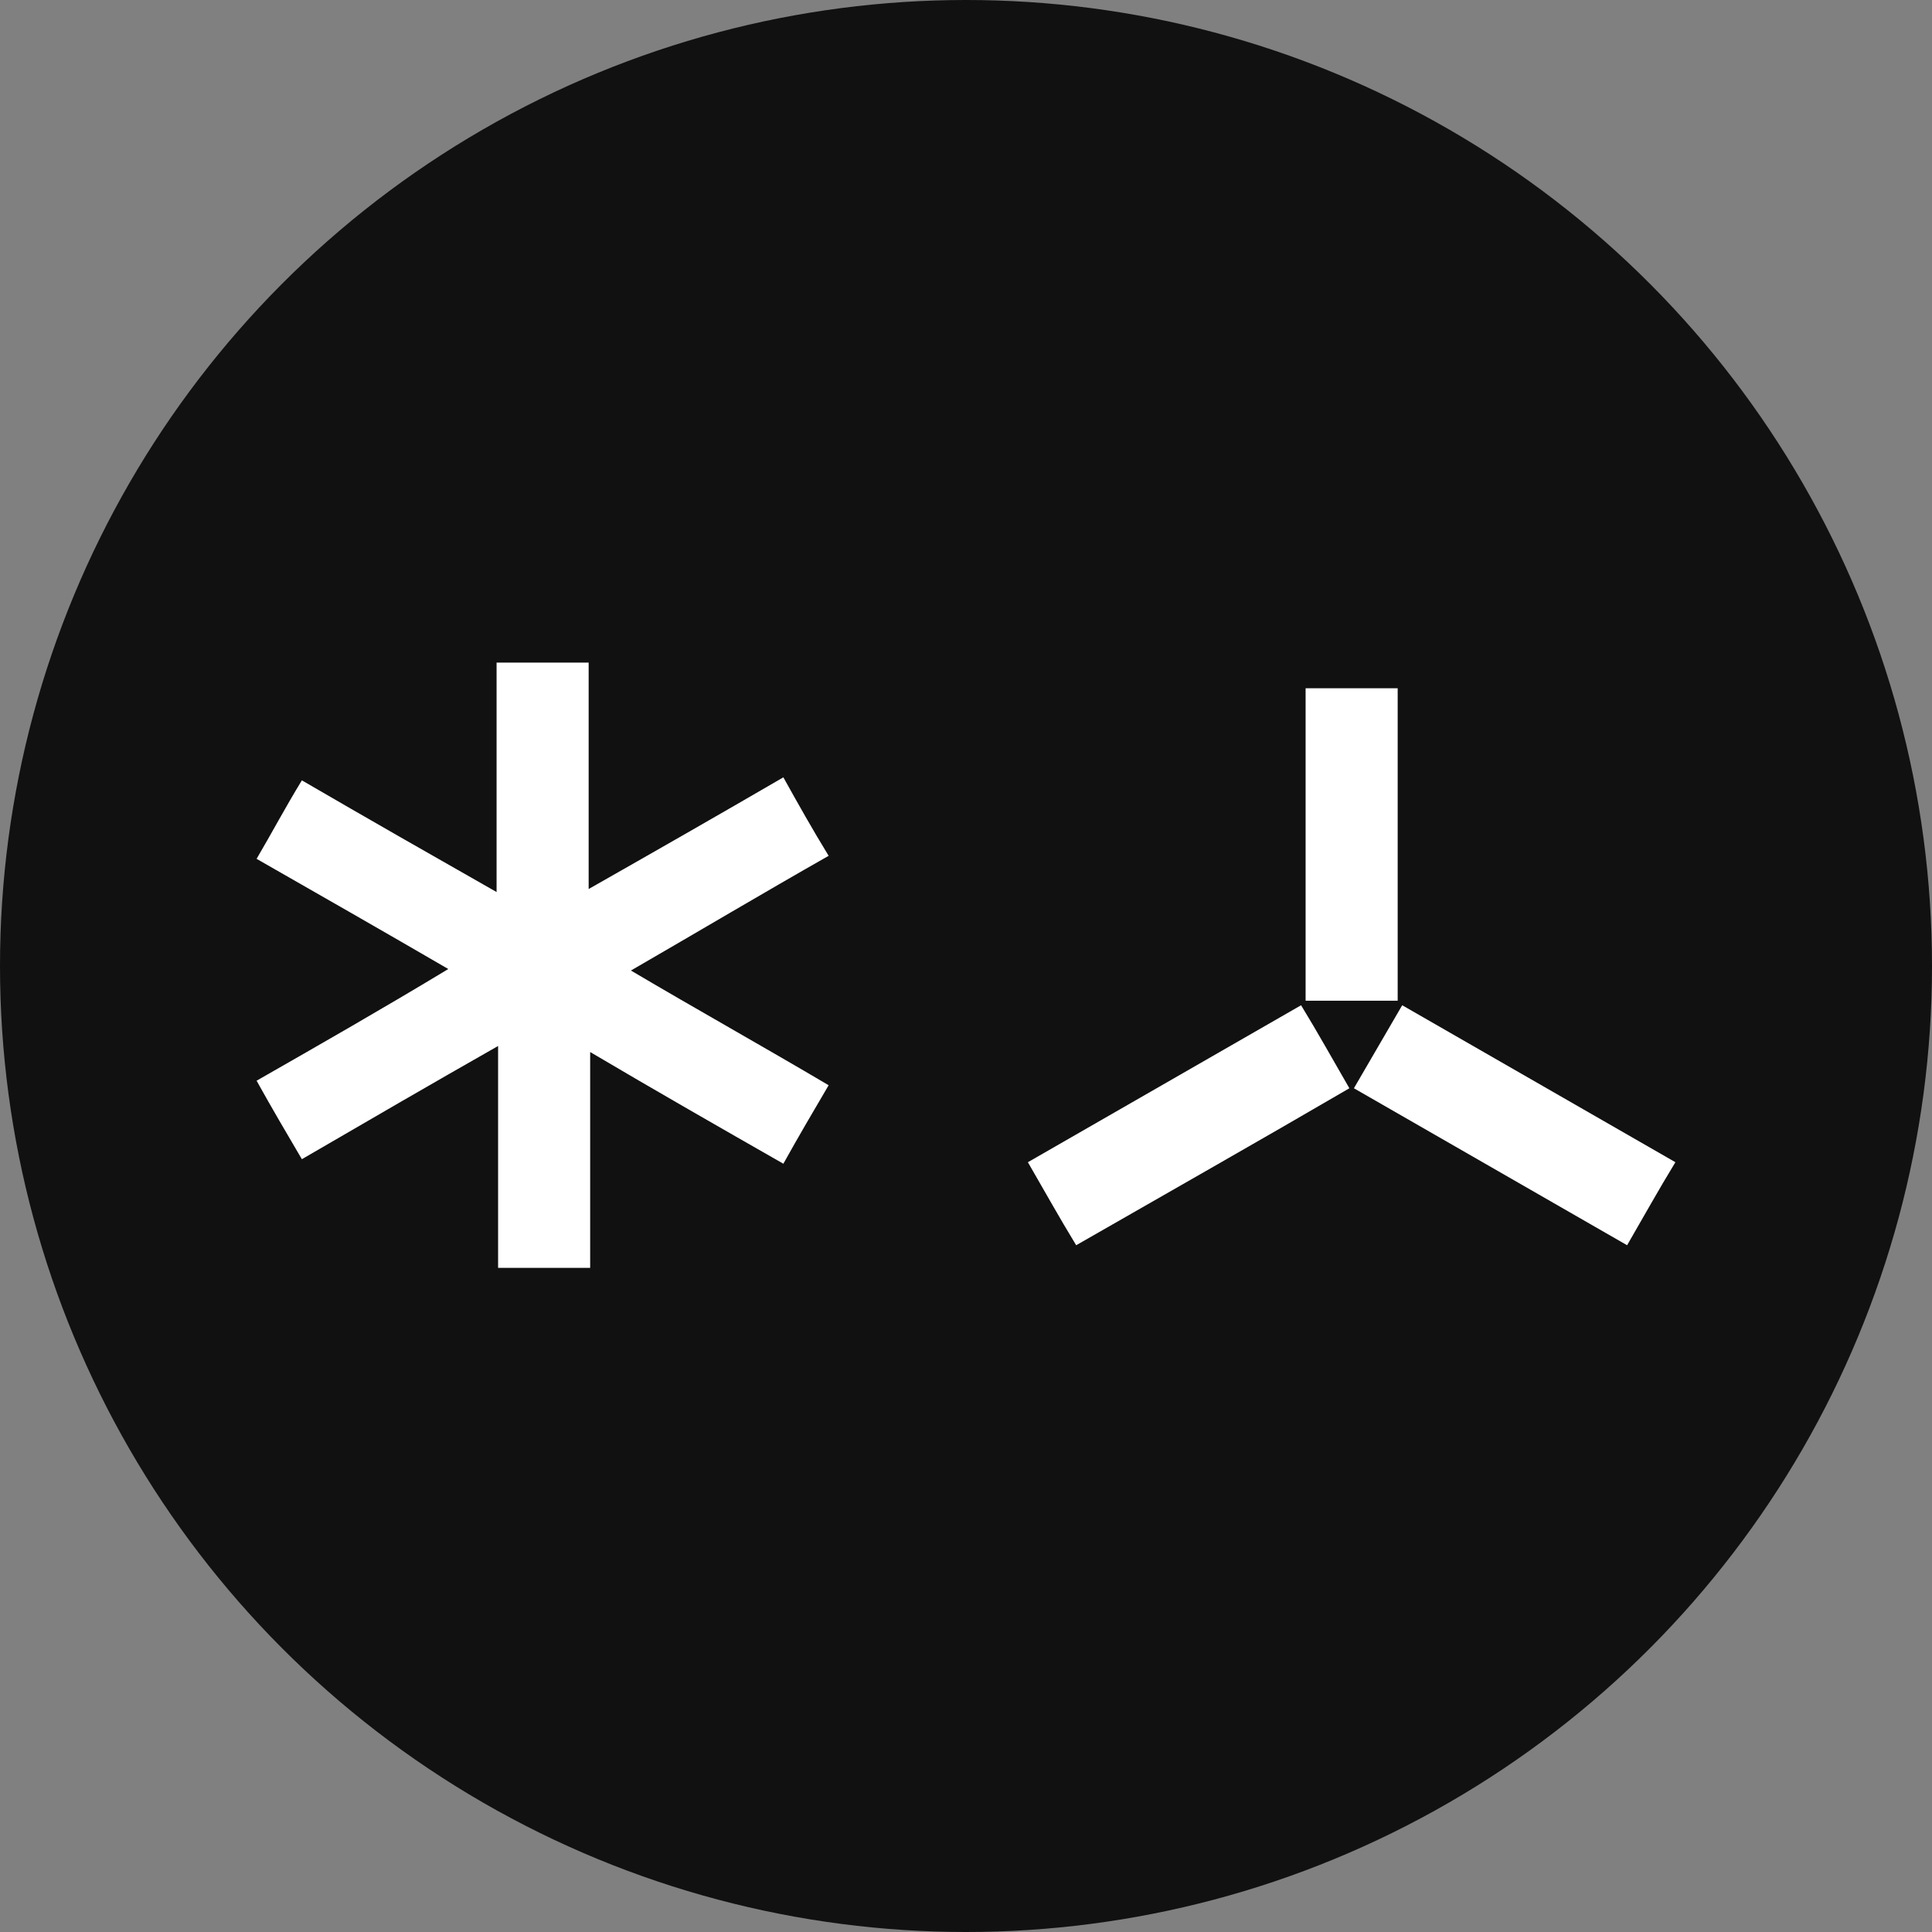 <?xml version="1.0" encoding="utf-8"?>
<!-- Generator: Adobe Illustrator 24.0.3, SVG Export Plug-In . SVG Version: 6.00 Build 0)  -->
<svg version="1.1" id="Layer_1" xmlns="http://www.w3.org/2000/svg" xmlns:xlink="http://www.w3.org/1999/xlink" x="0px" y="0px"
	 viewBox="0 0 128 128" style="enable-background:new 0 0 128 128;" xml:space="preserve">
<rect x="0" y="0" width="128" height="128" fill="#808080" stroke="none"/>
<style type="text/css">
	.st0{fill:#111111;}
	.st1{fill:#FFFFFF;}
</style>
<g>
	<circle class="st0" cx="64" cy="64" r="64"/>
	<g>
		<g>
			<path class="st1" d="M54.9,56.7c-4.4,2.5-8.6,5-13.1,7.6c4.4,2.6,8.7,5,13.1,7.6c-1,1.7-2,3.4-3,5.2c-4.2-2.4-8.4-4.8-12.8-7.4
				c0,4.9,0,9.6,0,14.3c-2.1,0-4,0-6.1,0c0-4.8,0-9.6,0-14.7c-4.4,2.5-8.7,5-13,7.5c-1-1.7-2-3.4-3-5.2c4.2-2.4,8.4-4.8,12.7-7.4
				c-4.3-2.5-8.5-4.9-12.7-7.3c1-1.7,1.9-3.4,3-5.2c4.3,2.5,8.5,4.9,12.9,7.4c0-5.2,0-10.1,0-15.2c2,0,4,0,6.1,0c0,4.9,0,9.8,0,15
				c4.4-2.5,8.6-4.9,12.9-7.4C52.9,53.3,53.8,54.9,54.9,56.7z"/>
		</g>
	</g>
	<g>
		<path class="st1" d="M92.9,66.6c6.1,3.5,12,6.9,18.1,10.4c-1.1,1.8-2.1,3.6-3.2,5.5c-6.1-3.5-12-6.9-18.1-10.4
			C90.8,70.2,91.8,68.5,92.9,66.6z"/>
		<path class="st1" d="M71.3,82.5c-1.1-1.8-2.1-3.6-3.2-5.5c6.1-3.5,12-6.9,18.1-10.4c1.1,1.8,2.1,3.6,3.2,5.5
			C83.4,75.6,77.4,79,71.3,82.5z"/>
		<path class="st1" d="M86.5,45.6c2.1,0,4,0,6.1,0c0,6.9,0,13.7,0,20.7c-2,0-4,0-6.1,0C86.5,59.4,86.5,52.6,86.5,45.6z"/>
	</g>
</g>
</svg>
